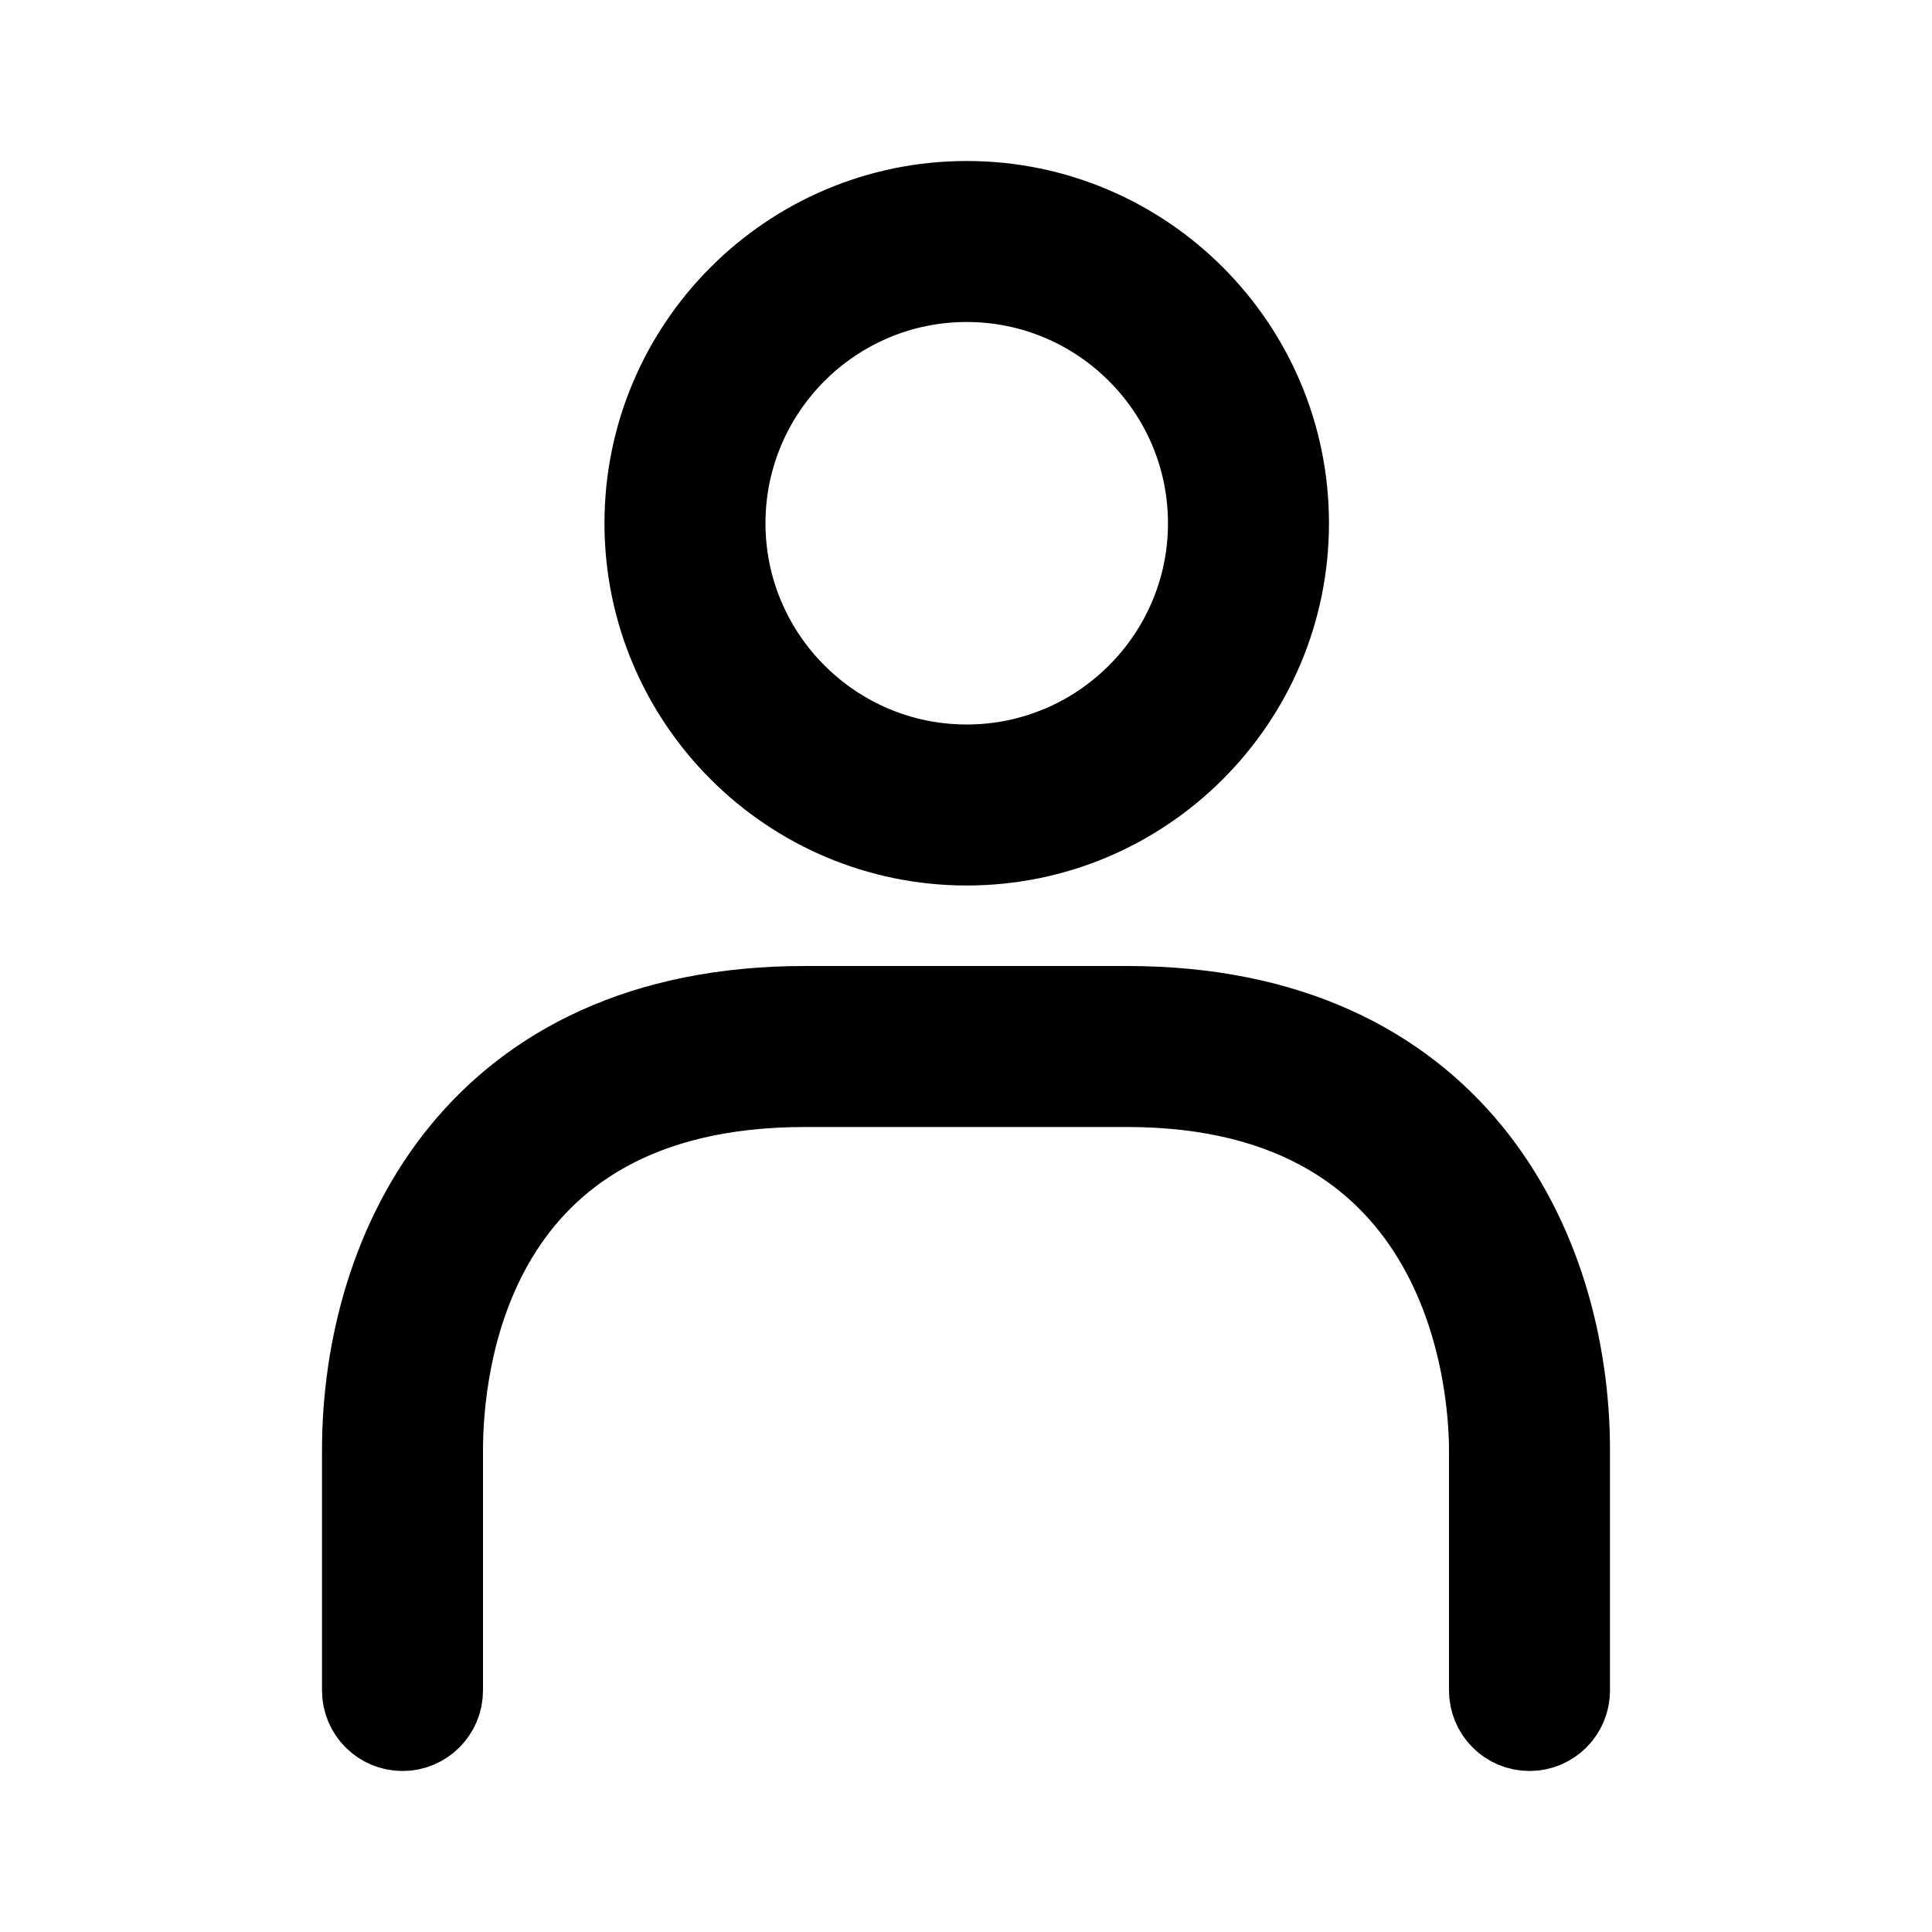 <svg viewBox="0 0 24 24" fill="currentColor" stroke="currentColor" xmlns="http://www.w3.org/2000/svg">
<path d="M12.009 10.5C14.215 10.5 16.009 8.706 16.009 6.5C16.009 4.294 14.215 2.5 12.009 2.5C9.803 2.5 8.009 4.294 8.009 6.5C8.009 8.706 9.803 10.5 12.009 10.5ZM12.009 3.5C13.663 3.5 15.009 4.846 15.009 6.5C15.009 8.154 13.663 9.5 12.009 9.5C10.355 9.5 9.009 8.154 9.009 6.5C9.009 4.846 10.354 3.5 12.009 3.5ZM19.5 18.019V21C19.5 21.276 19.276 21.5 19 21.5C18.724 21.5 18.5 21.276 18.5 21V18.019C18.5 17.265 18.283 13.5 14 13.5H10C5.824 13.5 5.5 16.958 5.5 18.019V21C5.5 21.276 5.276 21.5 5 21.5C4.724 21.5 4.5 21.276 4.5 21V18.019C4.5 15.473 5.94 12.5 10 12.5H14C18.06 12.5 19.5 15.473 19.5 18.019Z" />
</svg>
